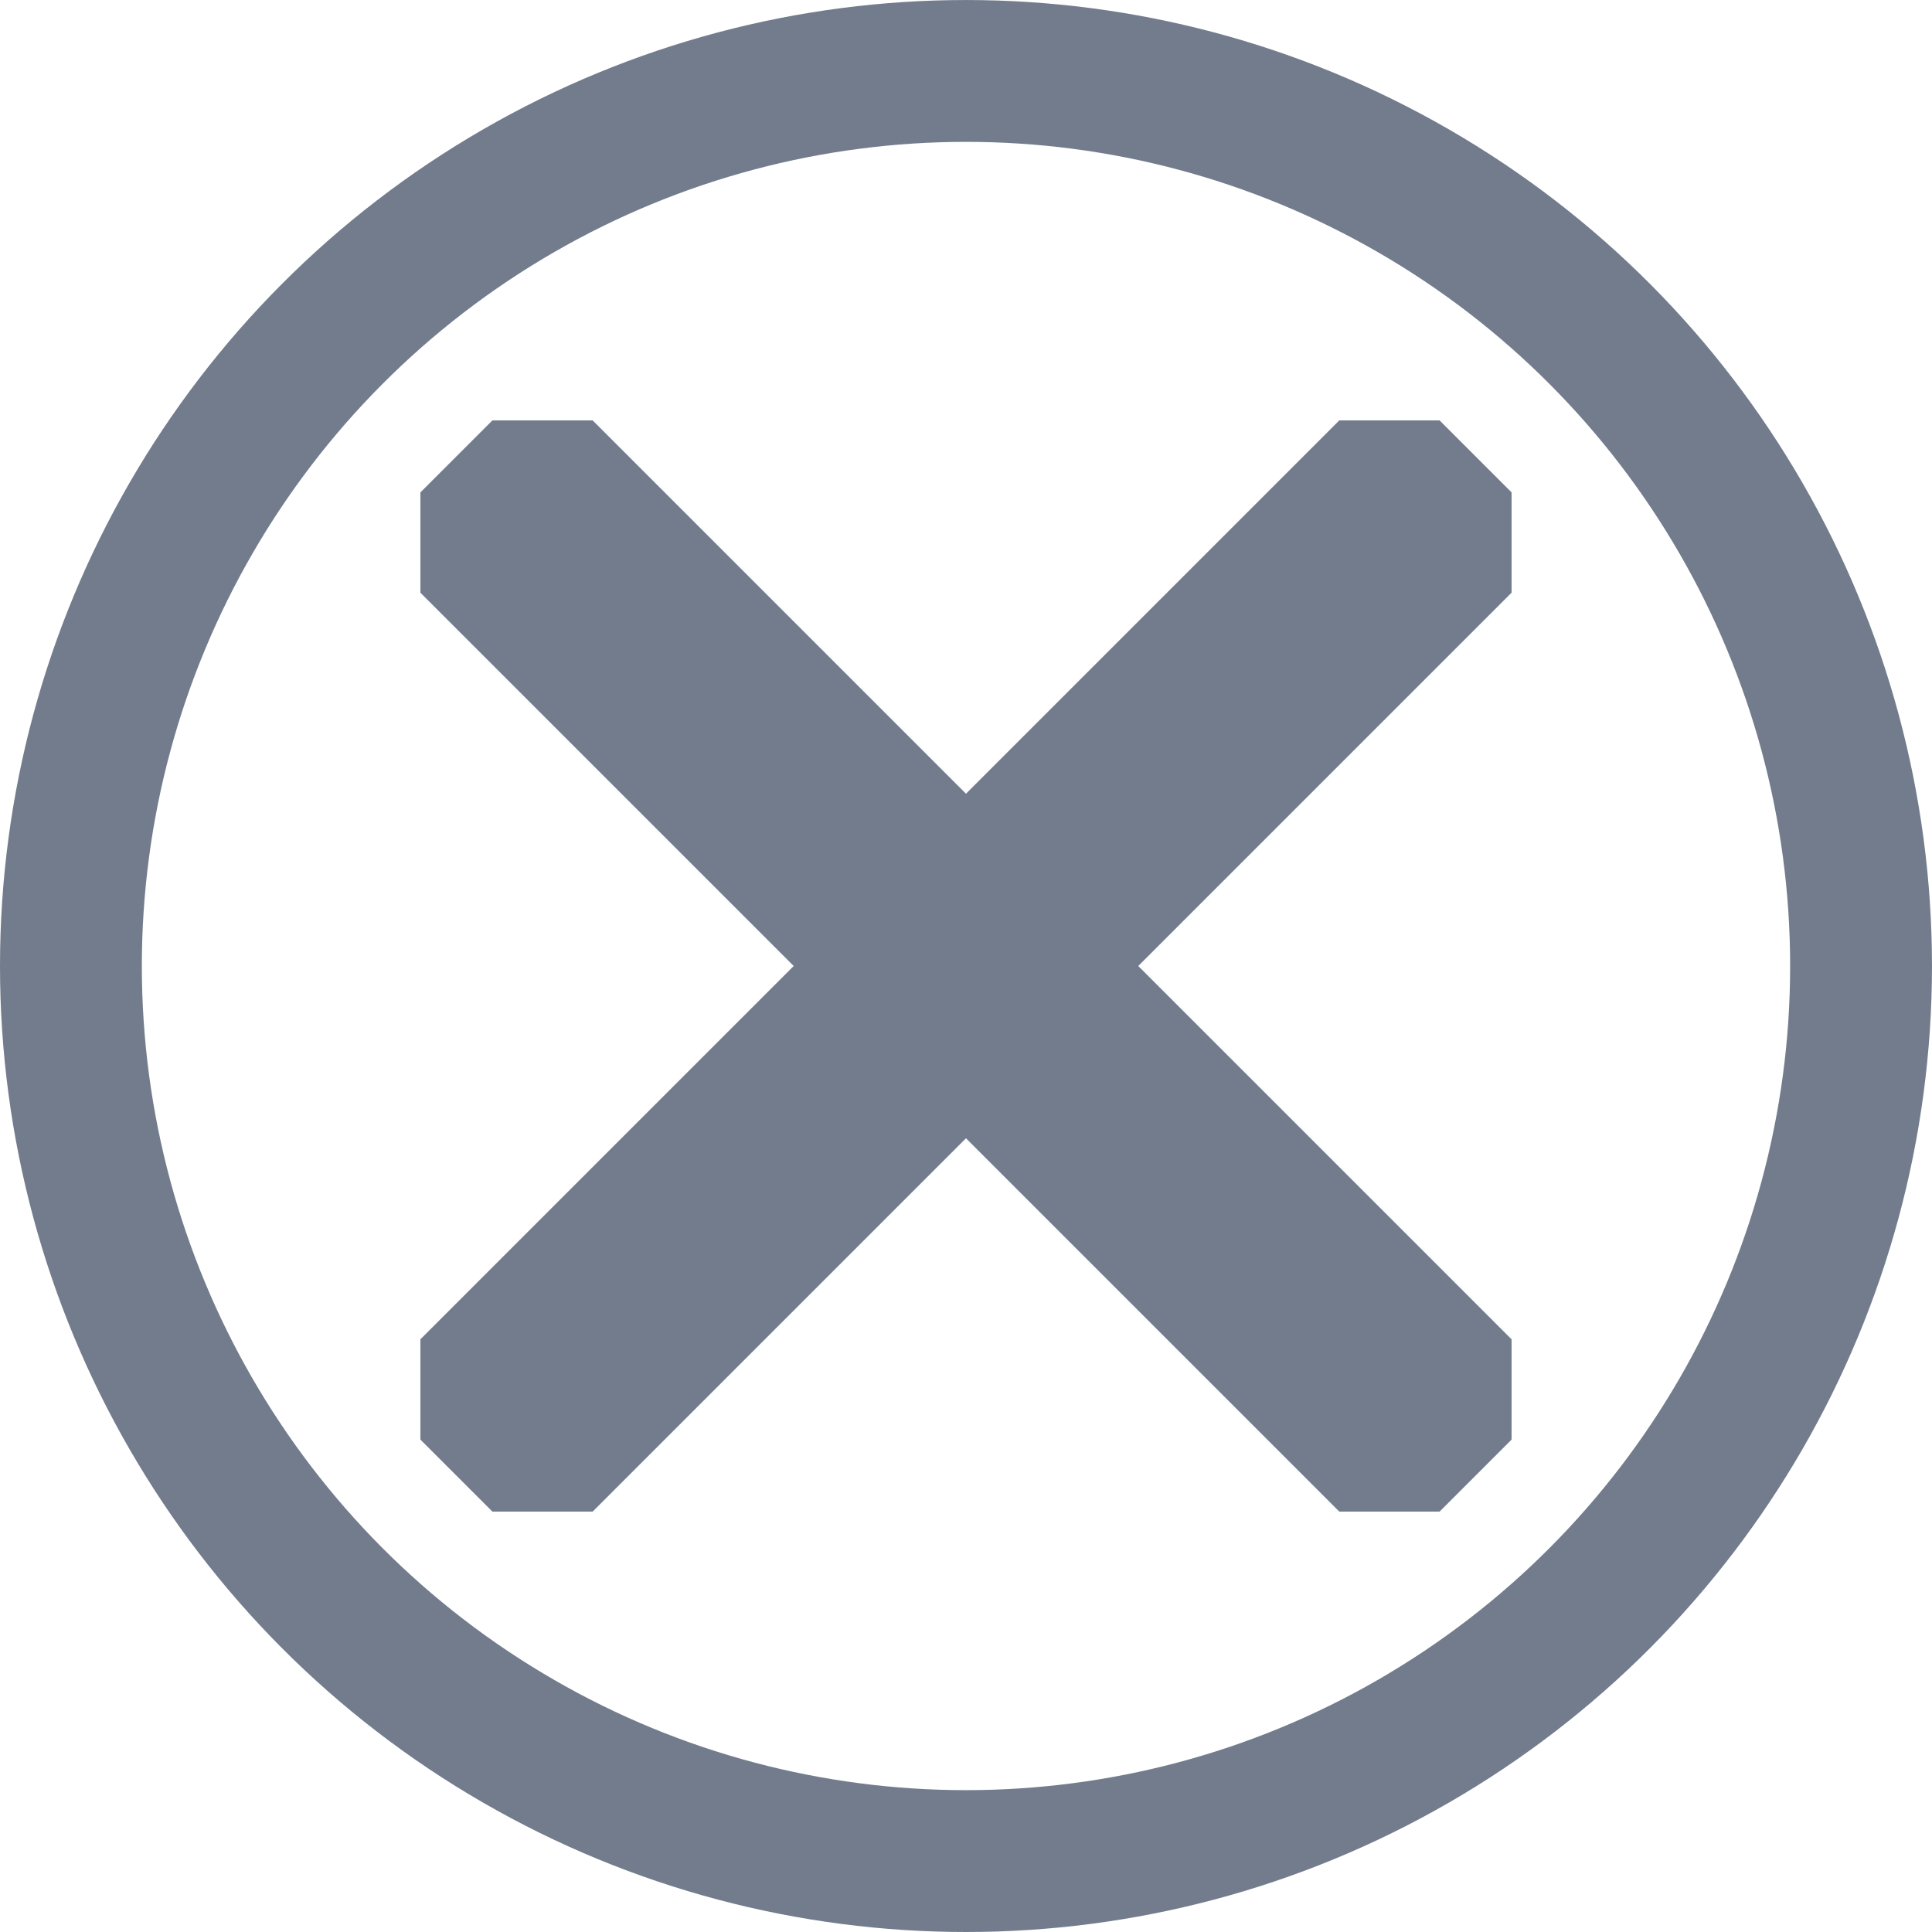 <?xml version="1.0" encoding="UTF-8" standalone="no"?>
<!-- Created with Inkscape (http://www.inkscape.org/) -->

<svg
   width="108.967mm"
   height="108.967mm"
   viewBox="0 0 108.967 108.967"
   version="1.1"
   id="svg5"
   xmlns="http://www.w3.org/2000/svg"
   xmlns:svg="http://www.w3.org/2000/svg">
  <defs
     id="defs2" />
  <g
     id="layer1"
     transform="translate(-55.066,-83.336)">
    <rect
       style="fill:none;stroke:#727c8c;stroke-width:8;stroke-linejoin:bevel;stroke-miterlimit:4;stroke-dasharray:none;stroke-opacity:1"
       id="rect1069"
       width="5.741"
       height="73.294"
       x="172.045"
       y="-16.657"
       transform="rotate(45)" />
    <circle
       style="fill:none;fill-rule:evenodd;stroke:#727c8c;stroke-width:8;stroke-linejoin:round;stroke-miterlimit:4;stroke-dasharray:none;stroke-opacity:1"
       id="path31"
       cx="109.549"
       cy="137.82"
       r="50.483" />
    <rect
       style="fill:none;stroke:#727c8c;stroke-width:8;stroke-linejoin:bevel;stroke-miterlimit:4;stroke-dasharray:none;stroke-opacity:1"
       id="rect1846"
       width="5.741"
       height="73.294"
       x="-22.861"
       y="138.269"
       transform="rotate(-45)" />
  </g>
</svg>
